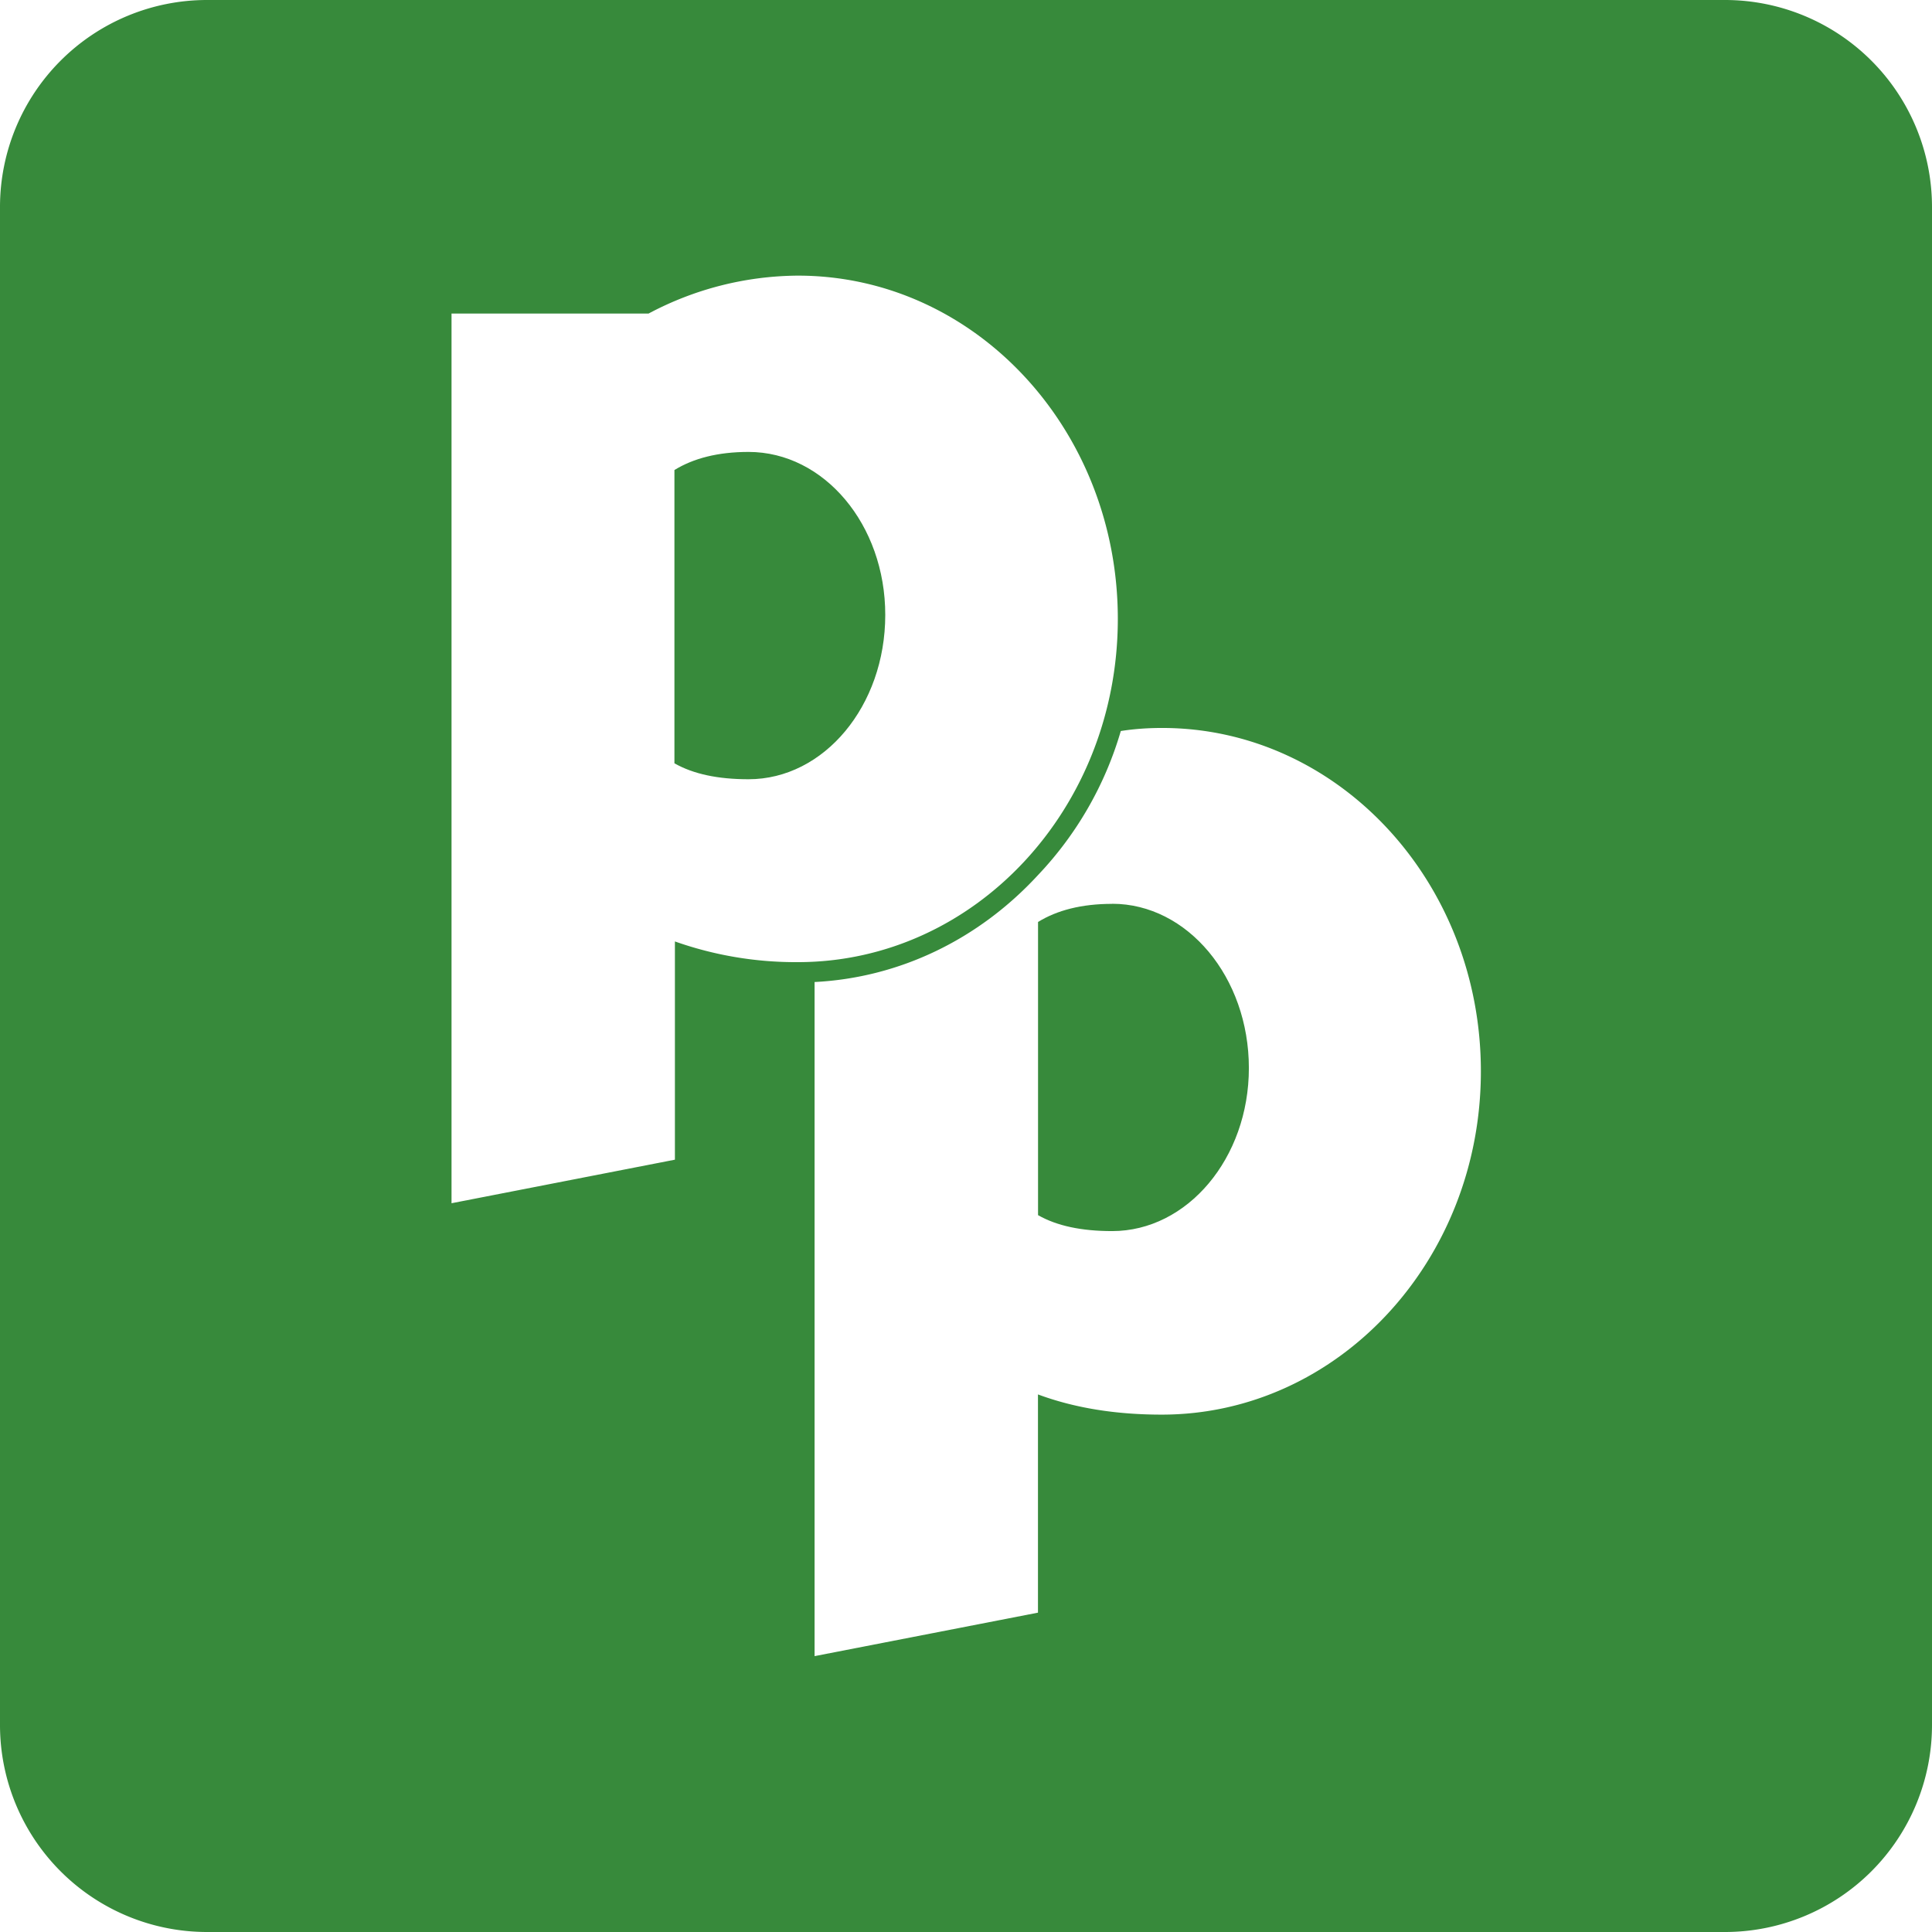 <svg xmlns="http://www.w3.org/2000/svg" viewBox="0 0 24 24" id="pied-piper-pp"><path fill="#378A3B" d="M9.299 5.614c-.381 0-.686.08-.921.225v3.643c.236.134.541.198.921.198.937 0 1.698-.911 1.698-2.041.001-1.12-.76-2.025-1.698-2.025zm4.517 5.613v.001c-.381 0-.686.08-.921.225v3.642c.235.134.541.198.921.198.933 0 1.698-.905 1.698-2.025 0-1.13-.765-2.041-1.698-2.041z"></path><path fill="#378A3B" d="M24 21.429V2.571A2.572 2.572 0 0 0 21.429 0H2.571A2.572 2.572 0 0 0 0 2.571v18.857A2.572 2.572 0 0 0 2.571 24h18.857A2.572 2.572 0 0 0 24 21.429zM8.384 11.695v2.711l-2.775.541V3.895h2.448a3.993 3.993 0 0 1 1.854-.471c2.197 0 3.975 1.908 3.975 4.264s-1.778 4.264-3.975 4.264a4.499 4.499 0 0 1-1.527-.257zm10.012 1.614c0 2.357-1.779 4.264-3.965 4.264-.562 0-1.076-.08-1.537-.251v2.711l-2.775.54v-8.374c1.05-.053 2.035-.525 2.775-1.328a4.379 4.379 0 0 0 1.029-1.79c.171-.027.343-.038.514-.038 2.181 0 3.959 1.906 3.959 4.264v.002z"></path></svg>